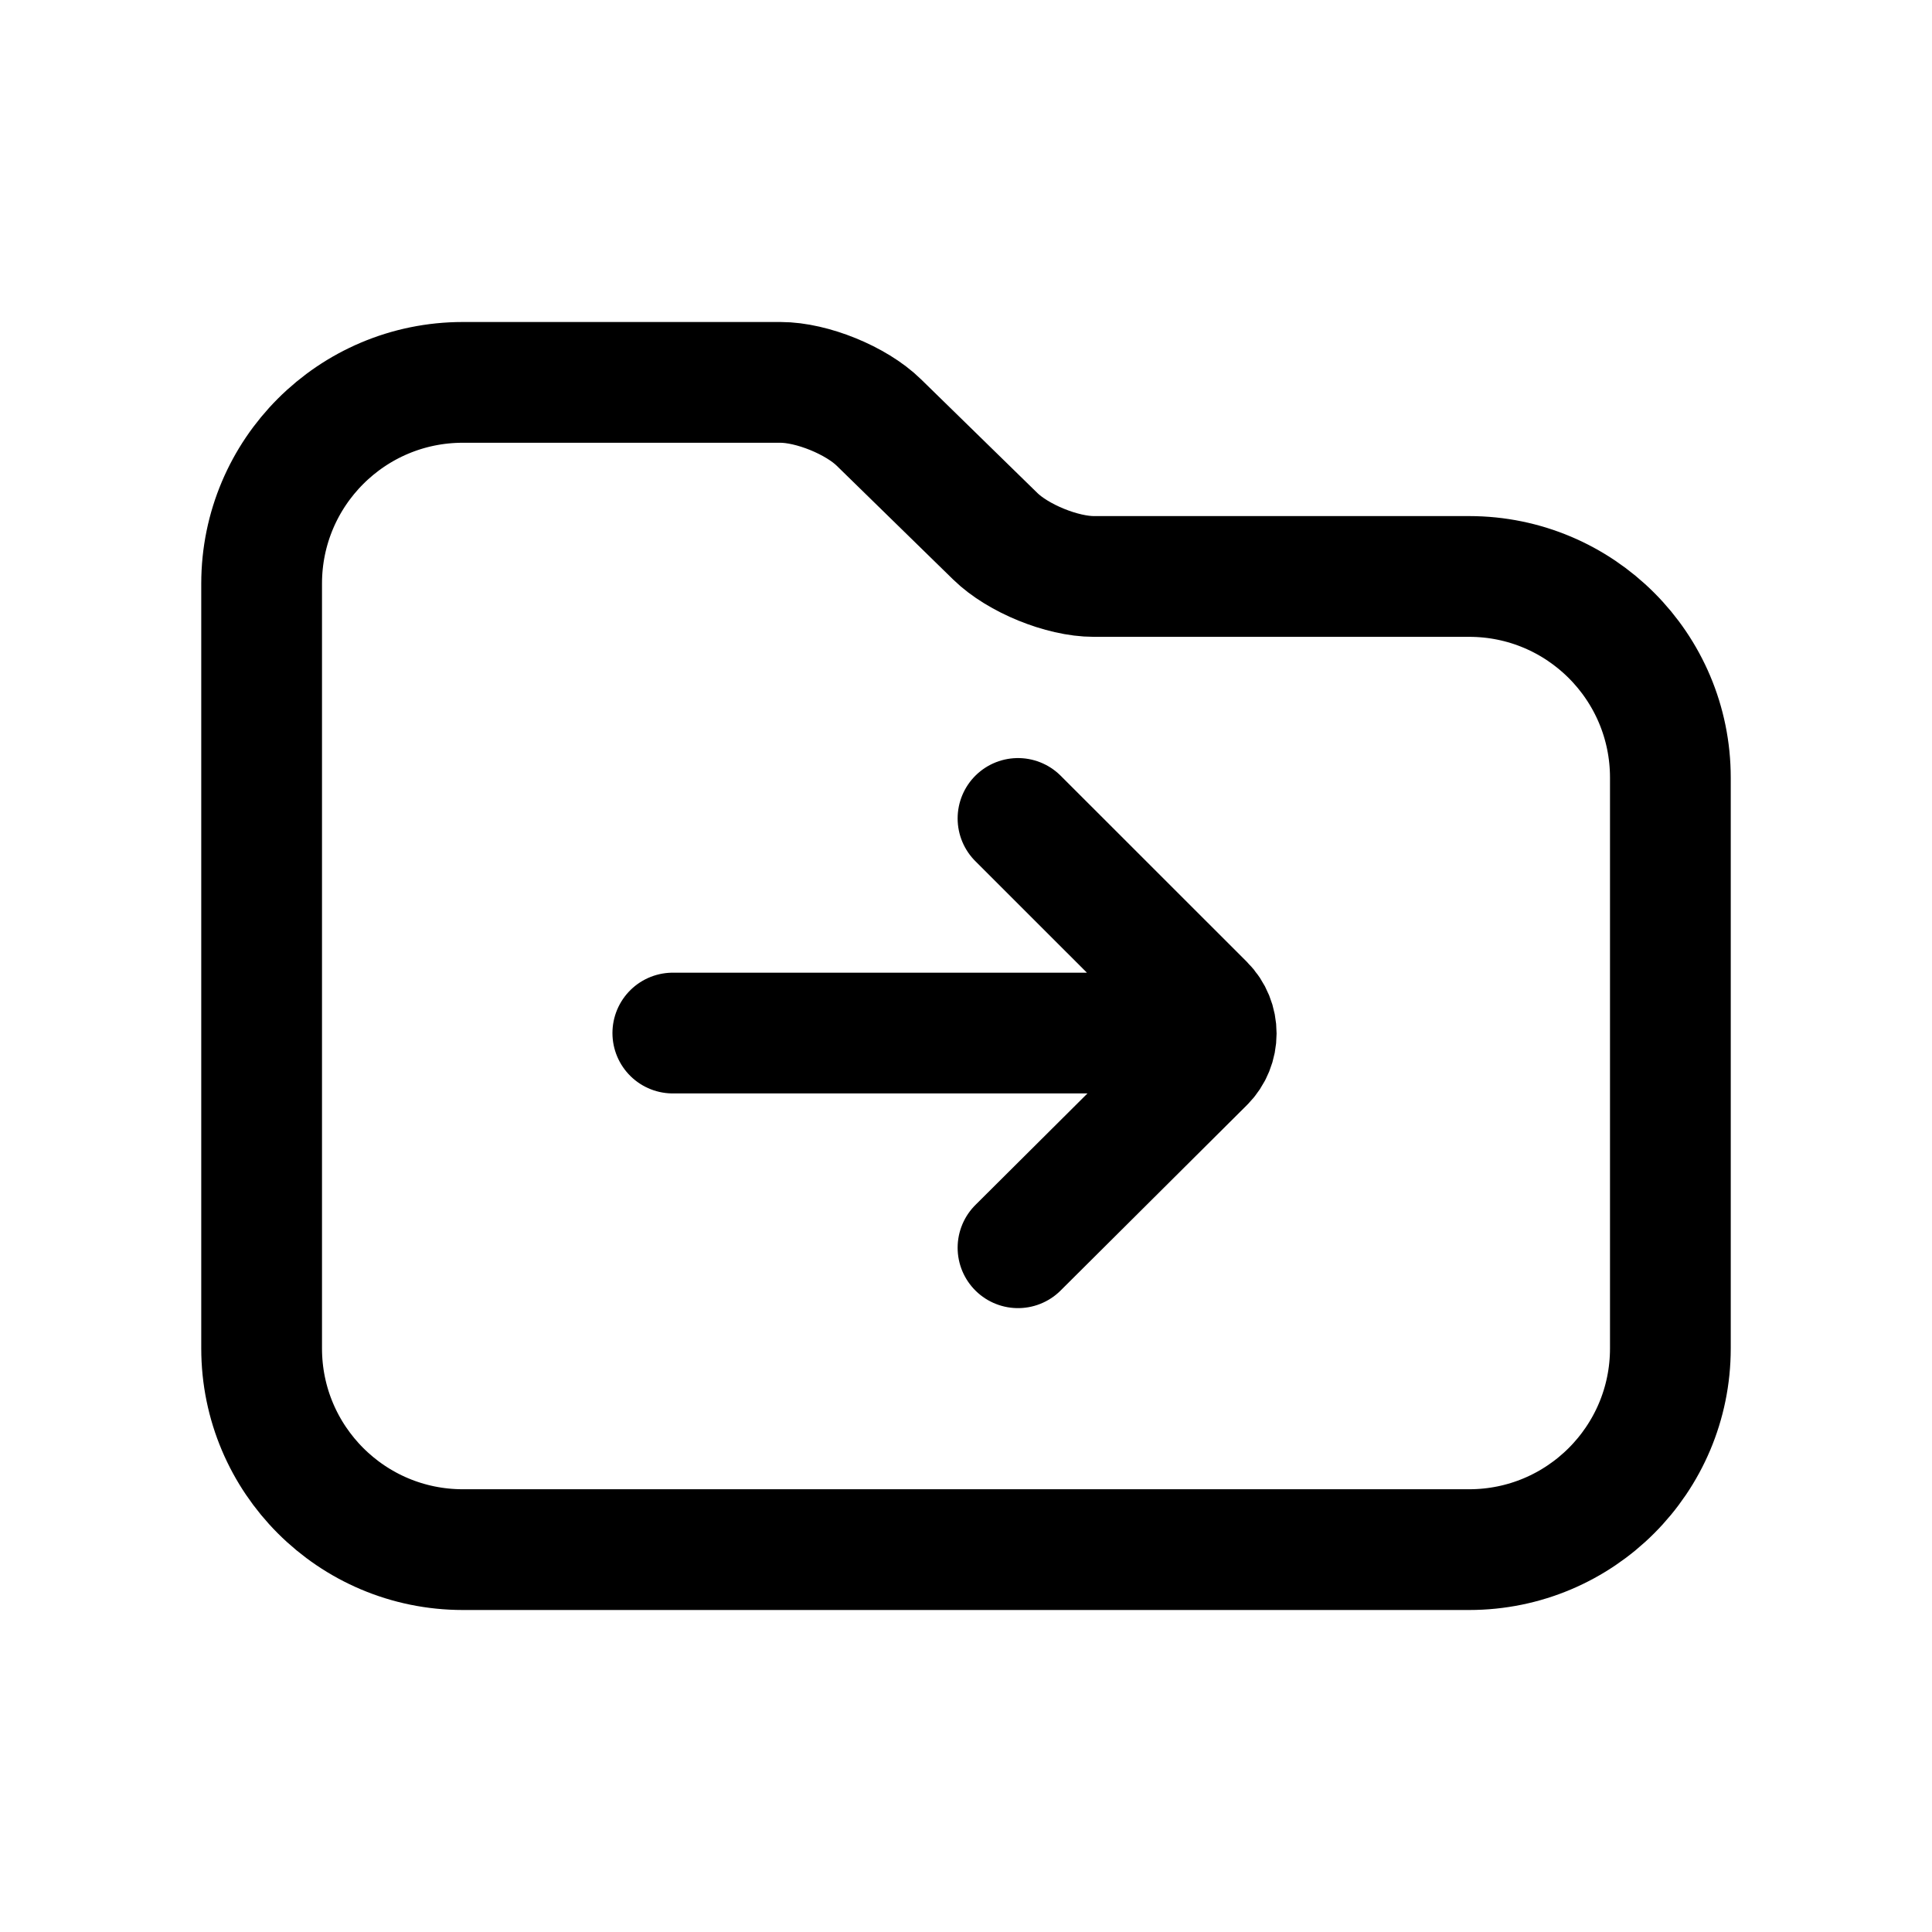 <svg width="24" height="24" viewBox="0 0 24 24" fill="none" xmlns="http://www.w3.org/2000/svg">
<path d="M14.744 12.833H8.358M12.646 15.5L14.959 13.198C15.158 13 15.158 12.677 14.959 12.479L12.646 10.167M18.25 7.161H13.587C13.195 7.161 12.645 6.937 12.364 6.662L10.918 5.249C10.638 4.974 10.087 4.75 9.695 4.75H5.75C4.369 4.75 3.25 5.869 3.25 7.25V16.75C3.25 18.131 4.369 19.25 5.75 19.25H18.25C19.631 19.25 20.75 18.131 20.75 16.75V9.661C20.75 8.28 19.631 7.161 18.25 7.161Z" stroke="black" stroke-width="1.5" stroke-linecap="round" stroke-linejoin="round"/>
</svg>
